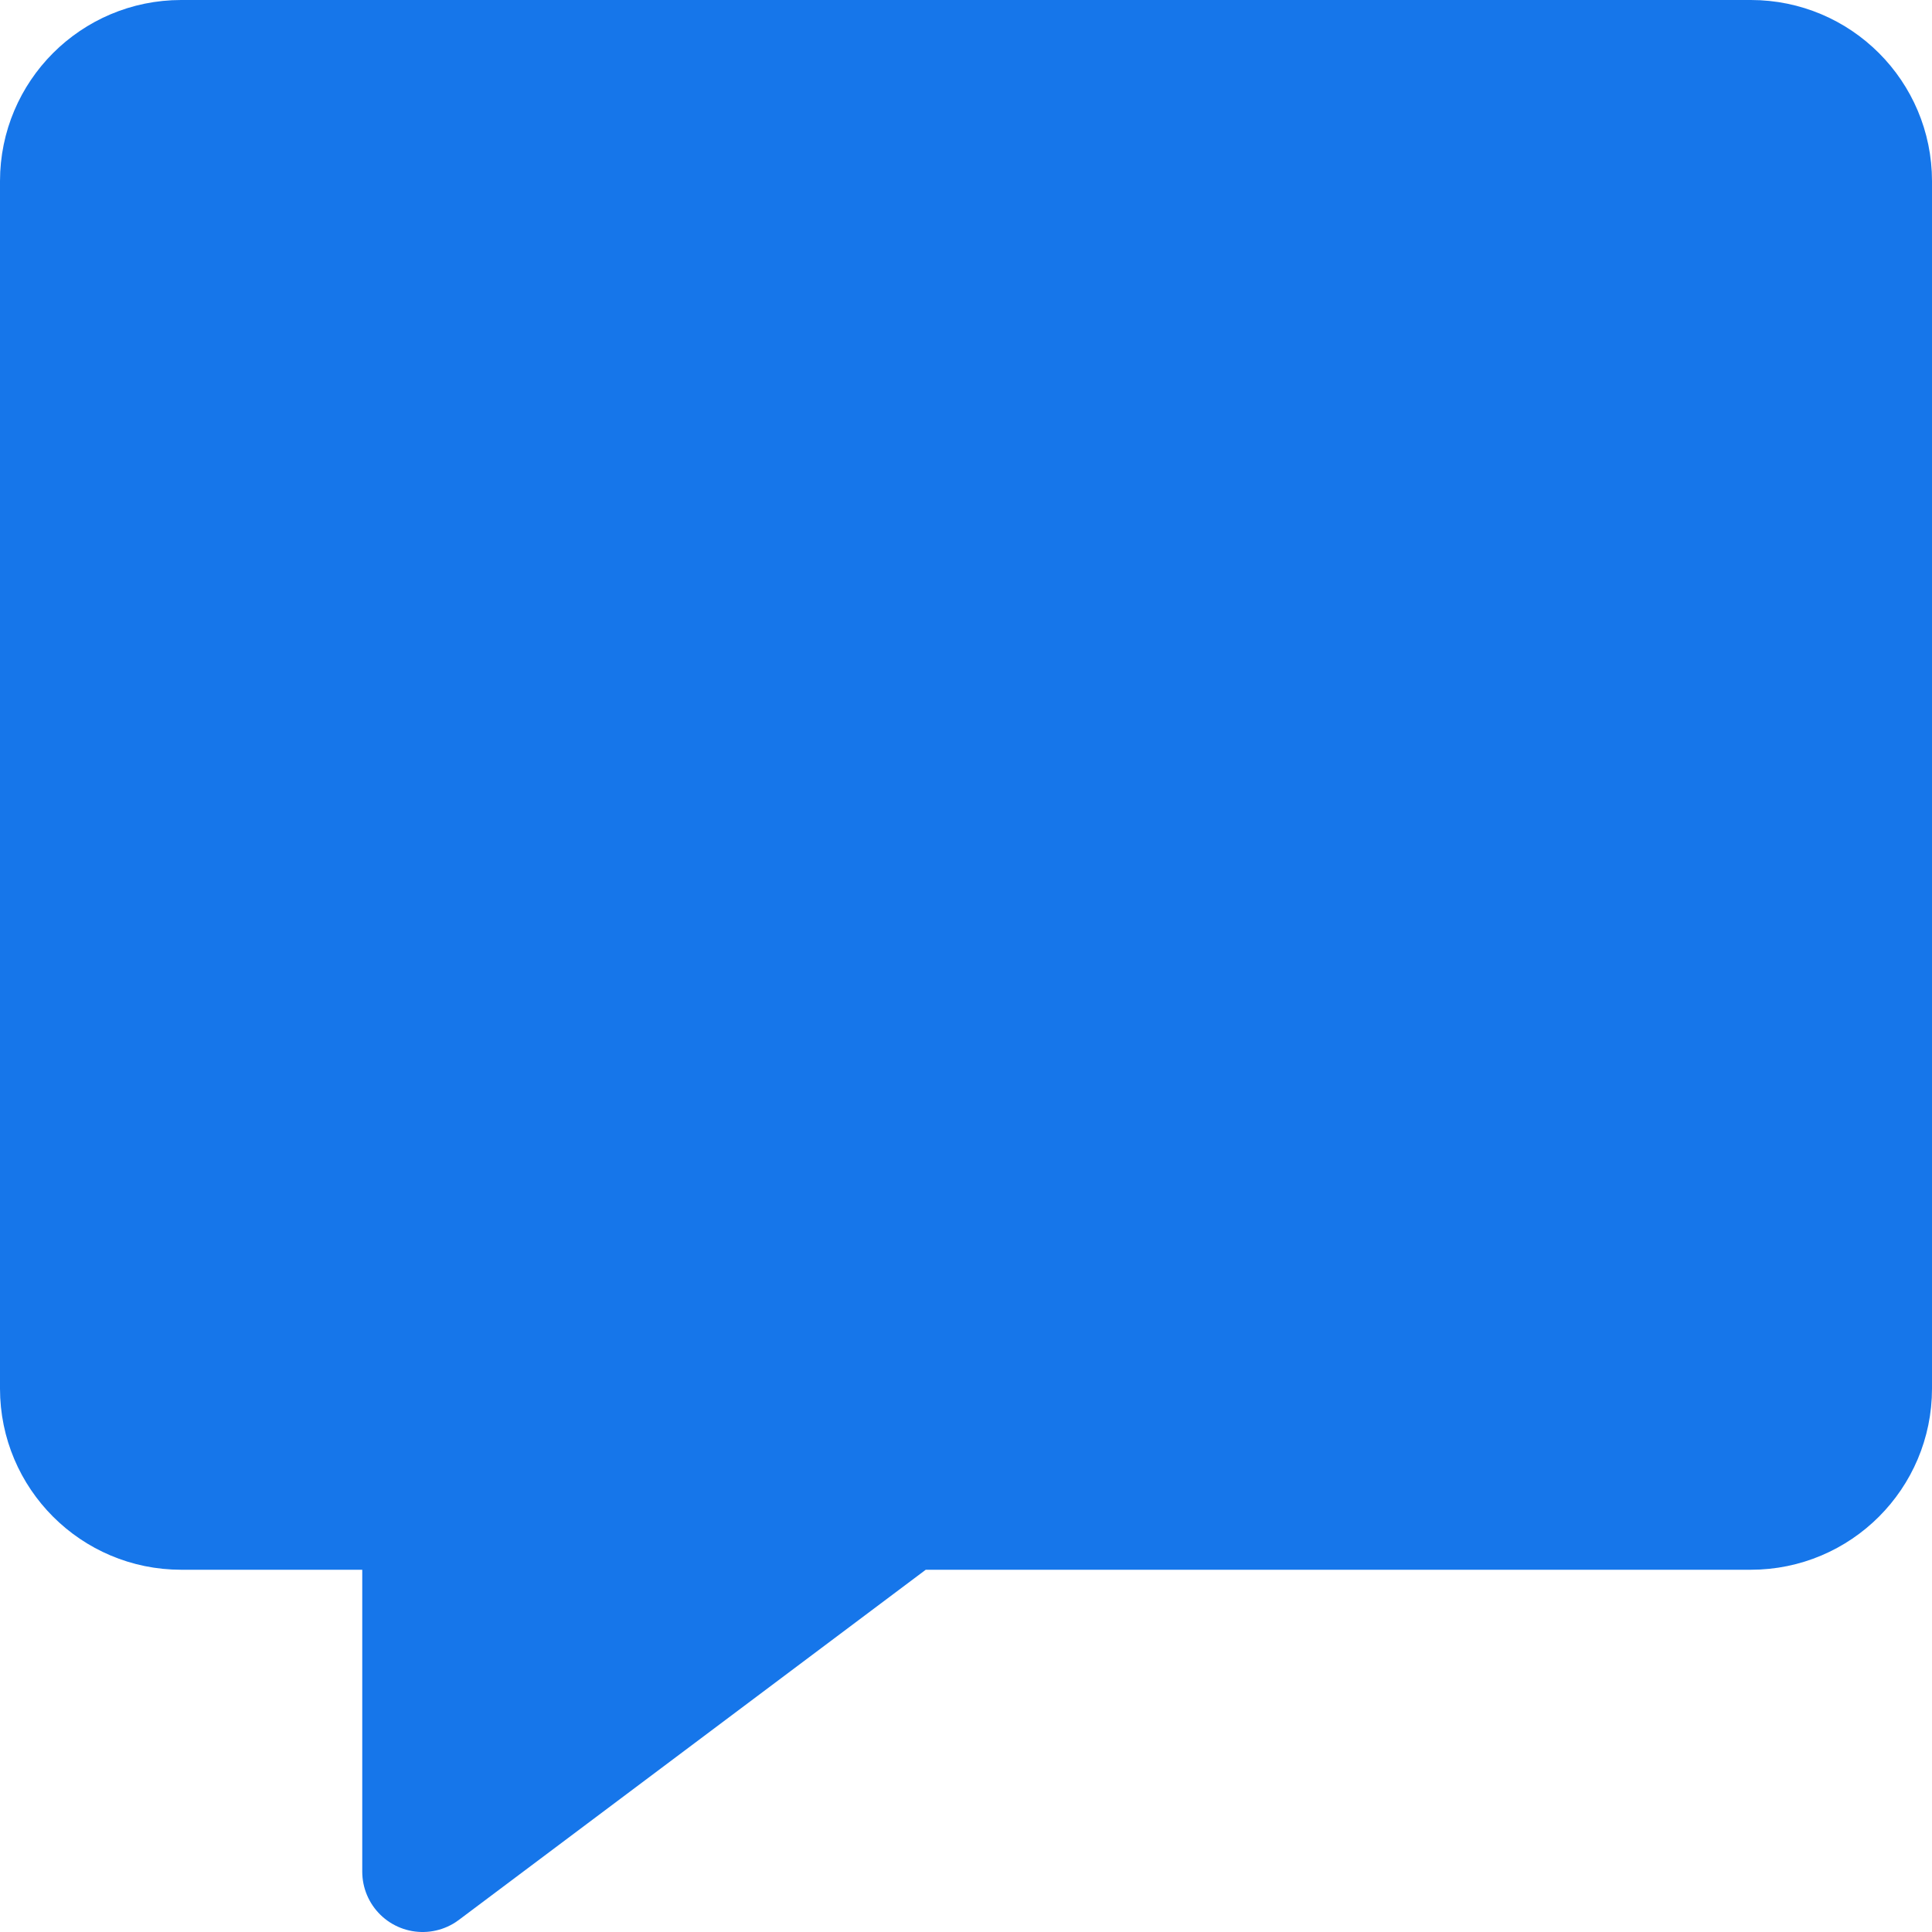 <?xml version="1.0" encoding="UTF-8"?>
<svg width="24px" height="24px" viewBox="4 4 16 16" version="1.1" xmlns="http://www.w3.org/2000/svg" xmlns:xlink="http://www.w3.org/1999/xlink">
    <!-- Generator: Sketch 51.2 (57519) - http://www.bohemiancoding.com/sketch -->
    <title>Message/Chat</title>
    <desc>Created with Sketch.</desc>
    <defs></defs>
    <g id="Message/Chat" stroke="none" stroke-width="1" fill="none" fill-rule="evenodd" stroke-linecap="round" stroke-linejoin="round">
        <g id="messages-bubble-square" transform="translate(4, 4)" stroke="#1676EA" fill="#1676EA">
            <path d="M14.5,12.5 L7.5,12.5 L3.5,15.5 L3.5,12.5 L1.5,12.5 C0.948,12.5 0.5,12.052 0.5,11.5 L0.5,1.5 C0.5,0.948 0.948,0.5 1.5,0.5 L14.5,0.5 C15.052,0.5 15.5,0.948 15.5,1.5 L15.5,11.5 C15.5,12.052 15.052,12.5 14.5,12.5 Z" id="Shape"></path>
        </g>
    </g>
</svg>
